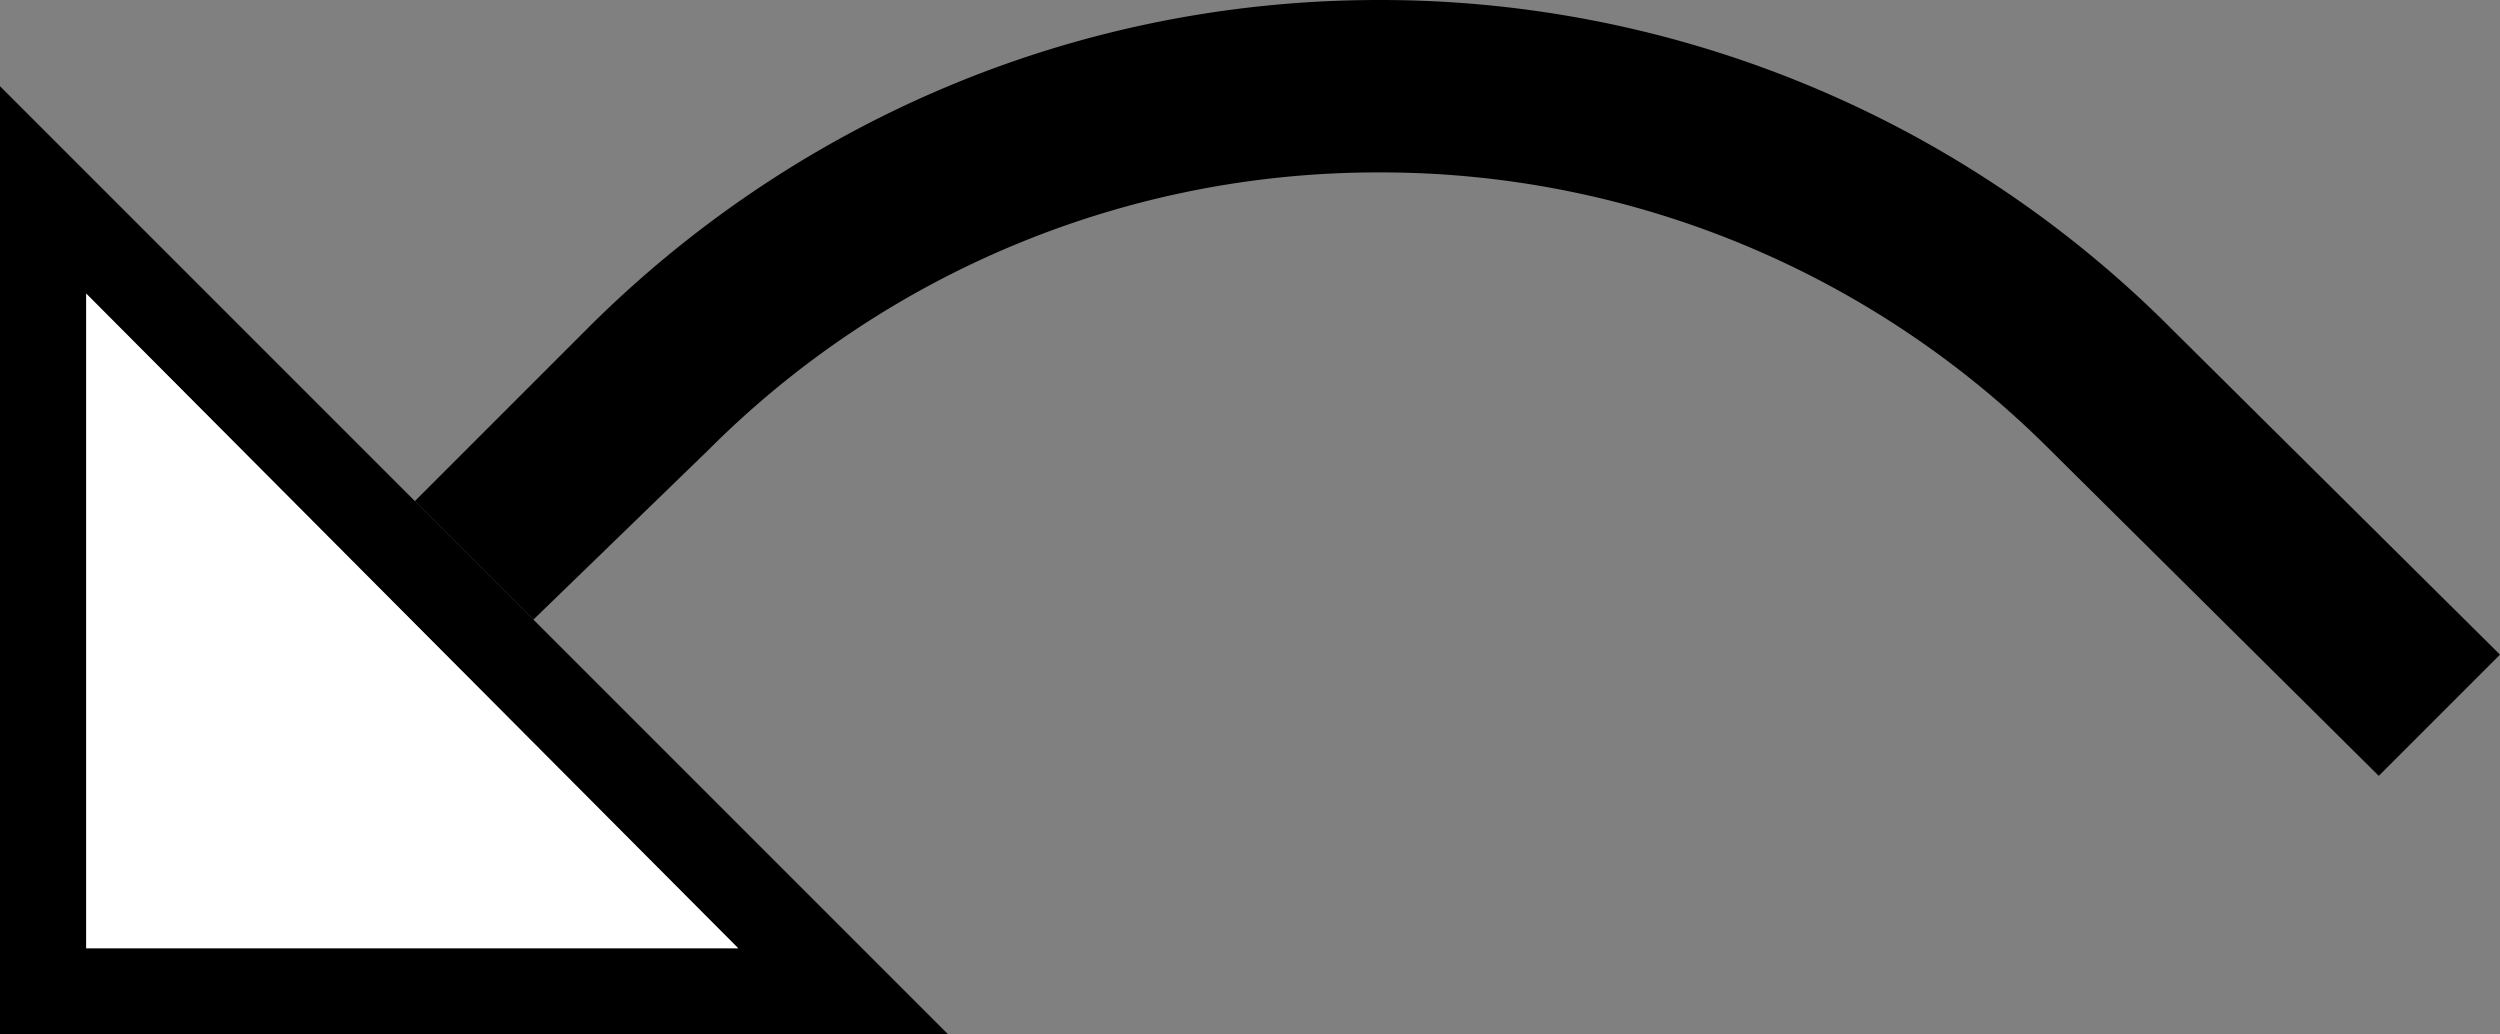 <svg xmlns="http://www.w3.org/2000/svg" version="1.0" width="29" height="12"><rect width="100%" height="100%" fill="#808080" stroke="none"/><path d="M0 1v11h11L0 1zm1 2.406L8.563 11H1V3.406z"/><path d="M16 0c-3.59 0-6.835 1.46-9.188 3.813l-2 2 1.375 1.375 2.032-1.97A10.97 10.97 0 0 1 16 2a10.97 10.97 0 0 1 7.781 3.219L27.594 9 29 7.594l-3.813-3.782A12.952 12.952 0 0 0 16 0z"/><path d="M1 3.406V11h7.563L1 3.406z" fill="#fff"/></svg>